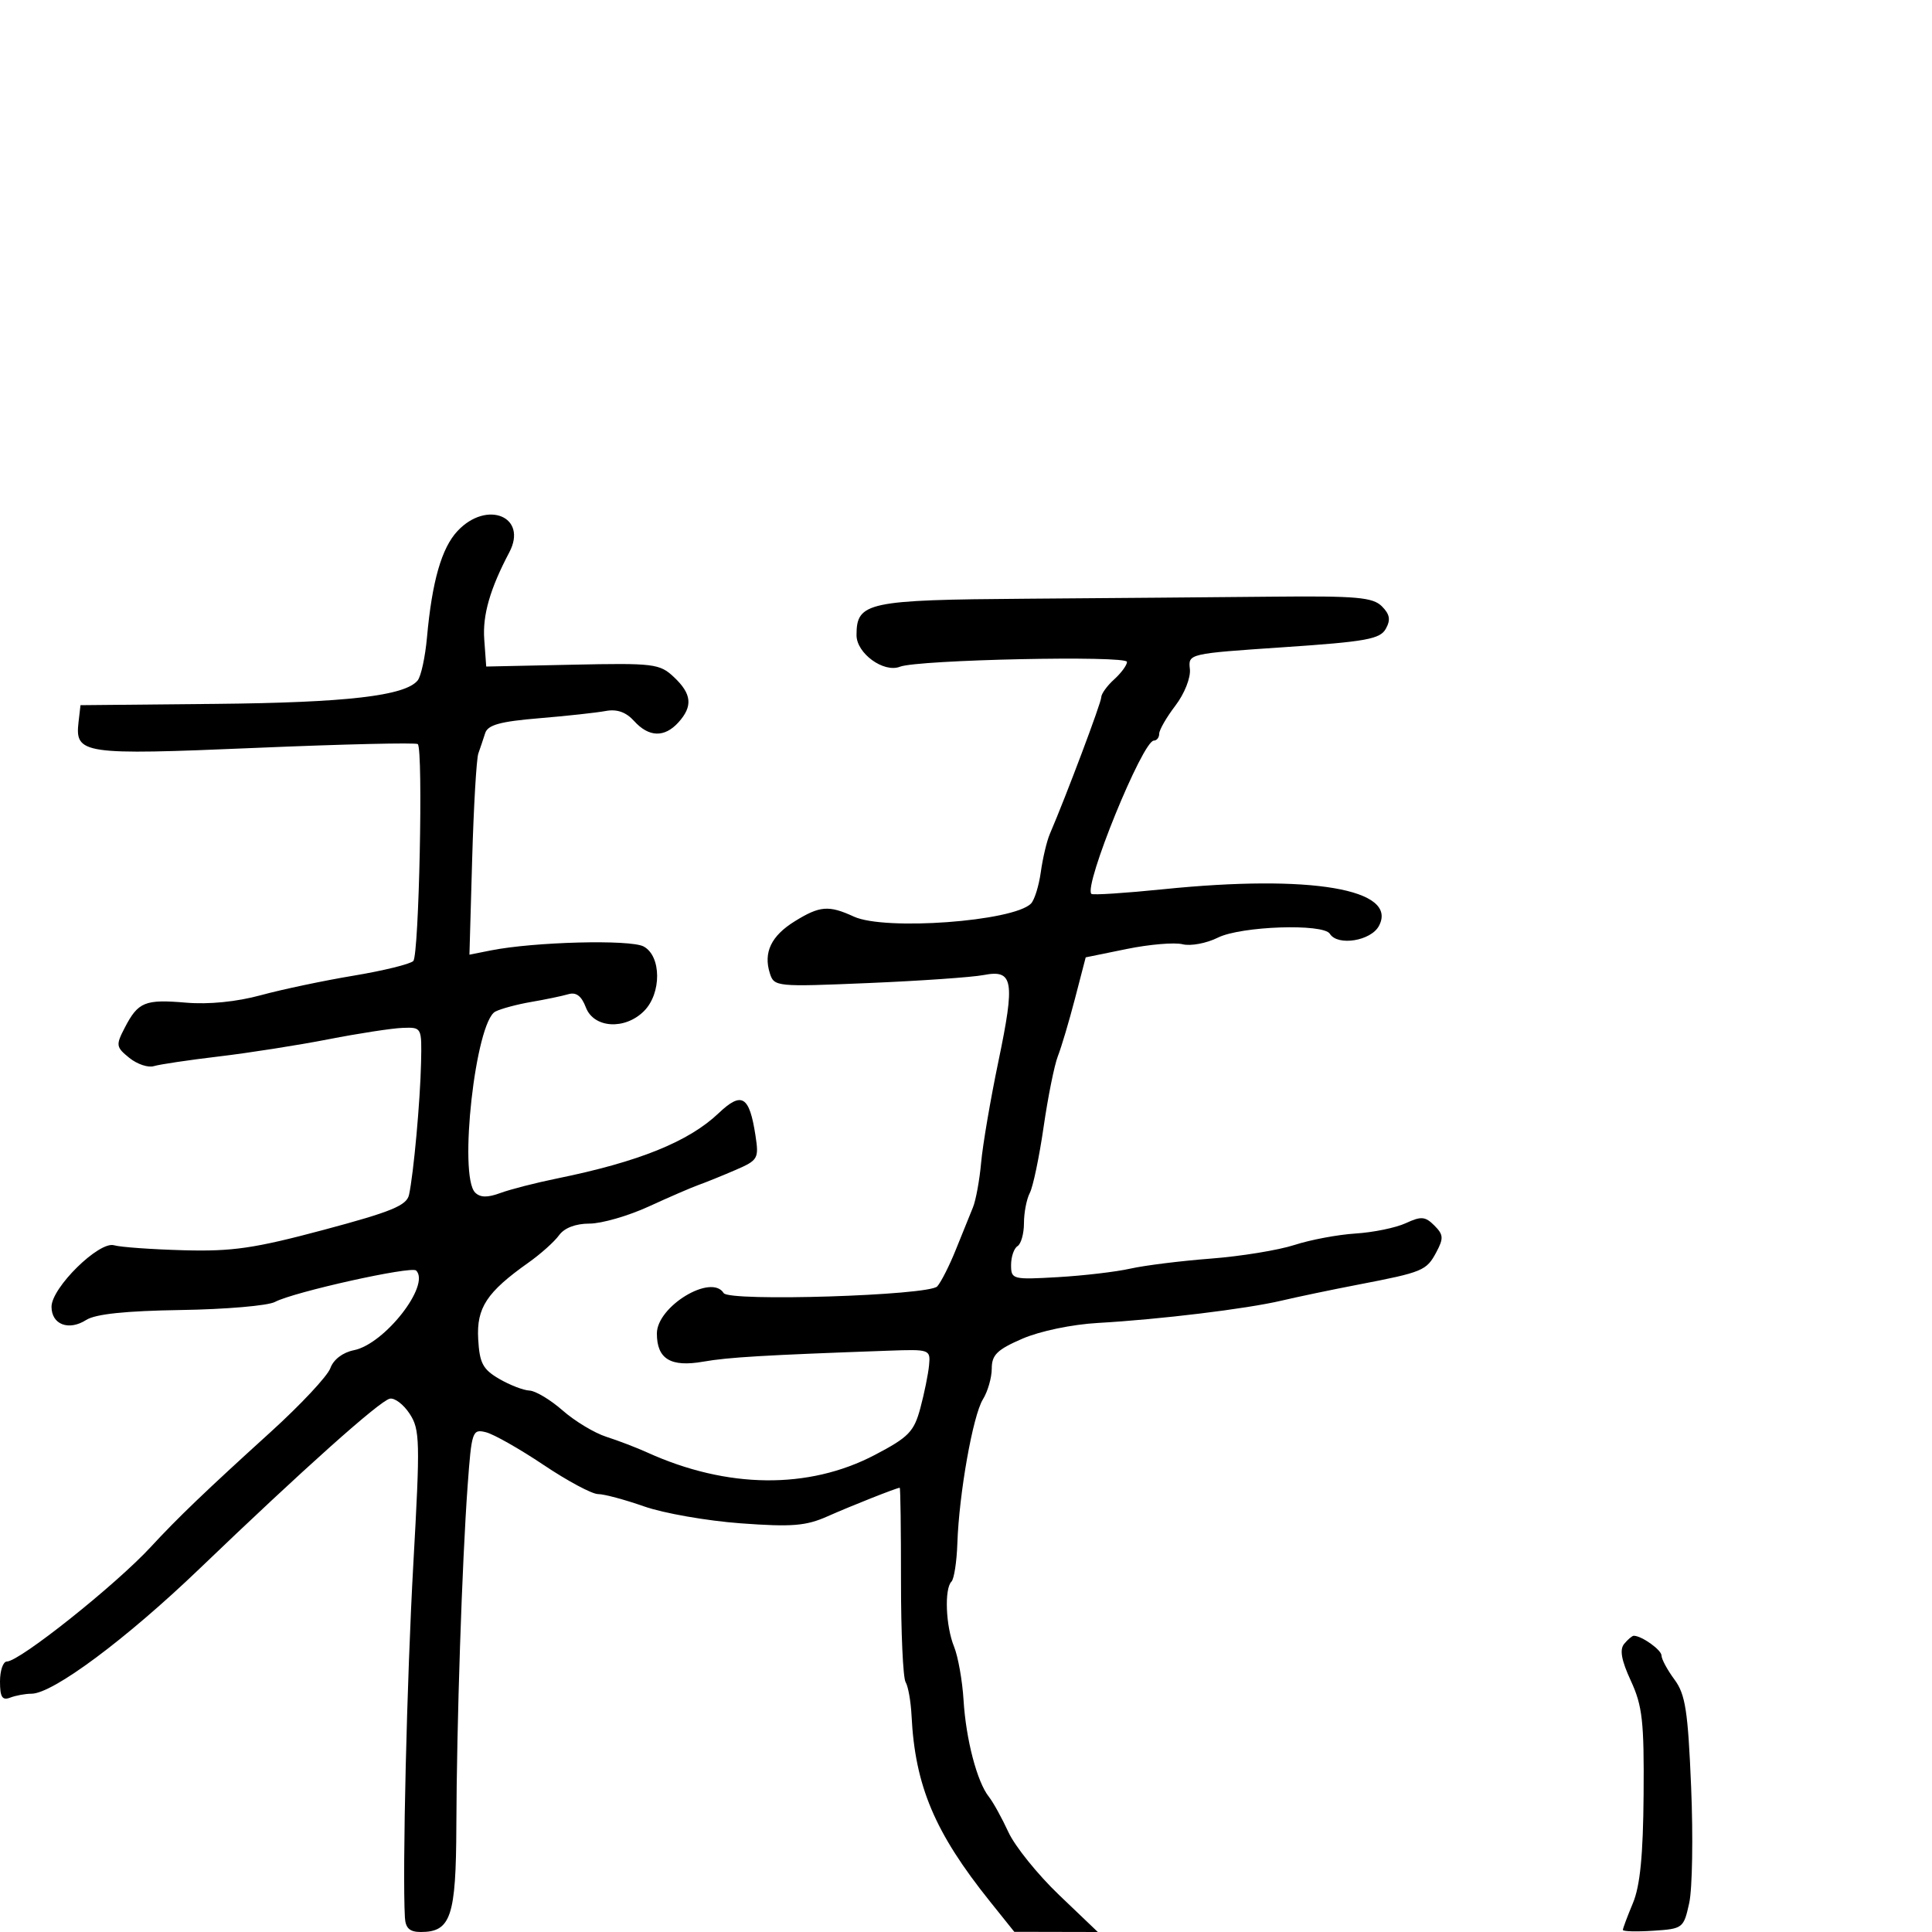 <svg xmlns="http://www.w3.org/2000/svg" width="300" height="300" viewBox="0 0 300 300" version="1.1">
  <defs/>
  <path d="M71.05,82.447 C75.612,77.59 82.004,80.229 79.084,85.764 C76.093,91.433 74.921,95.505 75.193,99.27 L75.5,103.5 L88.898,103.215 C101.547,102.946 102.429,103.054 104.648,105.14 C107.422,107.745 107.612,109.666 105.345,112.171 C103.181,114.562 100.752,114.488 98.466,111.962 C97.209,110.573 95.806,110.077 94.061,110.402 C92.652,110.665 87.983,111.174 83.683,111.532 C77.662,112.034 75.745,112.564 75.338,113.842 C75.046,114.754 74.569,116.175 74.276,117 C73.984,117.825 73.553,125.192 73.319,133.371 L72.894,148.243 L76.197,147.584 C82.917,146.244 97.863,145.857 99.94,146.968 C102.711,148.451 102.745,154.255 100,157 C97.033,159.967 92.203,159.663 90.974,156.433 C90.296,154.648 89.465,154.022 88.249,154.38 C87.287,154.662 84.7,155.202 82.5,155.578 C80.3,155.955 77.789,156.629 76.92,157.076 C73.841,158.659 71.167,182.567 73.778,185.178 C74.567,185.967 75.702,185.988 77.694,185.251 C79.237,184.681 83.2,183.664 86.5,182.992 C99.192,180.407 106.94,177.277 111.592,172.854 C115.178,169.444 116.362,170.157 117.305,176.293 C117.861,179.912 117.719,180.159 114.194,181.681 C112.162,182.559 109.6,183.597 108.5,183.987 C107.4,184.378 103.903,185.891 100.728,187.349 C97.553,188.807 93.416,190 91.535,190 C89.379,190 87.63,190.67 86.807,191.812 C86.088,192.809 83.95,194.722 82.055,196.062 C75.578,200.646 73.983,203.071 74.253,207.925 C74.462,211.66 74.968,212.623 77.5,214.102 C79.15,215.065 81.272,215.887 82.215,215.927 C83.159,215.967 85.477,217.358 87.368,219.018 C89.258,220.678 92.312,222.518 94.153,223.106 C95.994,223.695 98.85,224.789 100.5,225.538 C112.917,231.174 125.565,231.31 135.851,225.917 C141.099,223.167 141.926,222.315 142.911,218.651 C143.524,216.368 144.132,213.375 144.263,212 C144.496,209.545 144.384,209.504 138,209.733 C118.624,210.426 113.105,210.753 109.215,211.435 C104.142,212.326 102,211.029 102,207.066 C102,202.85 110.475,197.723 112.371,200.791 C113.209,202.147 144.278,201.171 145.537,199.749 C146.145,199.062 147.452,196.475 148.441,194 C149.43,191.525 150.614,188.6 151.071,187.5 C151.529,186.4 152.106,183.25 152.353,180.5 C152.601,177.75 153.806,170.69 155.032,164.811 C157.65,152.259 157.351,150.511 152.738,151.403 C150.957,151.747 142.912,152.307 134.859,152.647 C120.531,153.252 120.204,153.219 119.542,151.132 C118.515,147.897 119.753,145.316 123.42,143.05 C127.311,140.645 128.685,140.537 132.596,142.333 C137.407,144.541 157.321,143.079 160.085,140.315 C160.628,139.772 161.317,137.566 161.616,135.414 C161.915,133.261 162.545,130.6 163.017,129.5 C165.575,123.537 171,109.117 171,108.281 C171,107.747 171.9,106.495 173,105.5 C174.1,104.505 175,103.28 175,102.779 C175,101.747 142.519,102.438 139.742,103.529 C137.223,104.519 133,101.452 133,98.632 C133,93.498 134.639,93.147 159.505,92.967 C172.152,92.875 189.347,92.733 197.715,92.65 C210.633,92.523 213.177,92.748 214.573,94.144 C215.816,95.388 215.966,96.242 215.185,97.644 C214.295,99.244 212.109,99.638 199.326,100.5 C184.531,101.498 184.501,101.505 184.763,103.889 C184.911,105.234 183.928,107.716 182.513,109.572 C181.131,111.384 180,113.347 180,113.933 C180,114.52 179.625,115 179.166,115 C177.426,115 168.233,137.567 169.47,138.803 C169.677,139.01 174.718,138.683 180.673,138.077 C203.581,135.746 217.176,138.066 214.116,143.784 C212.868,146.115 207.699,146.94 206.5,145 C205.491,143.368 192.695,143.807 189.107,145.597 C187.346,146.475 184.883,146.937 183.633,146.623 C182.383,146.309 178.486,146.638 174.974,147.355 L168.588,148.657 L166.918,155.079 C165.999,158.61 164.805,162.625 164.264,164 C163.724,165.375 162.727,170.325 162.05,175 C161.372,179.675 160.409,184.281 159.909,185.236 C159.409,186.191 159,188.302 159,189.927 C159,191.552 158.55,193.16 158,193.5 C157.45,193.84 157,195.156 157,196.425 C157,198.662 157.224,198.72 164.25,198.315 C168.238,198.086 173.312,197.49 175.526,196.991 C177.74,196.492 183.365,195.792 188.026,195.434 C192.687,195.077 198.525,194.125 201,193.319 C203.475,192.513 207.75,191.712 210.5,191.539 C213.25,191.366 216.754,190.644 218.287,189.935 C220.677,188.829 221.308,188.88 222.722,190.293 C224.147,191.719 224.188,192.28 223.025,194.454 C221.494,197.313 220.947,197.54 210.86,199.483 C206.812,200.262 201.475,201.378 199,201.961 C193.555,203.245 180.05,204.886 170.5,205.425 C166.465,205.652 161.488,206.69 158.75,207.874 C154.848,209.562 154,210.388 154,212.5 C154,213.914 153.382,216.067 152.628,217.285 C151.07,219.799 148.916,231.942 148.657,239.675 C148.561,242.521 148.149,245.184 147.742,245.592 C146.622,246.711 146.852,252.506 148.143,255.685 C148.771,257.233 149.436,260.975 149.62,264 C149.991,270.102 151.721,276.703 153.55,279 C154.207,279.825 155.575,282.3 156.59,284.5 C157.605,286.7 161.143,291.087 164.452,294.25 L170.469,300 L163.985,299.986 L157.5,299.972 L153.705,295.236 C145.148,284.555 142.088,277.307 141.546,266.433 C141.435,264.196 141.018,261.839 140.62,261.195 C140.223,260.551 139.901,253.494 139.906,245.512 C139.911,237.531 139.822,231.007 139.708,231.015 C139.169,231.054 132.077,233.865 128.5,235.457 C125.141,236.951 122.978,237.125 115.001,236.54 C109.777,236.156 103.043,234.978 100.036,233.921 C97.029,232.865 93.801,232 92.863,232 C91.924,232 88.122,229.965 84.412,227.477 C80.703,224.99 76.676,222.706 75.463,222.401 C73.349,221.871 73.233,222.209 72.616,230.674 C71.745,242.644 70.913,267.691 70.862,283.5 C70.816,297.6 70.014,300 65.345,300 C63.617,300 62.967,299.408 62.873,297.75 C62.469,290.584 63.183,260.62 64.182,242.836 C65.254,223.74 65.211,221.971 63.608,219.525 C62.654,218.069 61.266,217.018 60.522,217.189 C58.926,217.556 47.07,228.152 31,243.572 C19.567,254.543 8.198,263 4.883,263 C3.937,263 2.452,263.273 1.582,263.607 C0.349,264.08 0,263.529 0,261.107 C0,259.398 0.48,258 1.067,258 C3.036,258 17.974,246.103 23.439,240.183 C27.6,235.675 31.965,231.489 42,222.385 C46.675,218.143 50.858,213.674 51.295,212.452 C51.775,211.11 53.221,210.006 54.954,209.659 C59.725,208.705 66.88,199.546 64.619,197.286 C63.885,196.551 45.565,200.627 42.694,202.164 C41.603,202.748 35.038,203.312 28.105,203.418 C19.514,203.549 14.826,204.041 13.382,204.963 C10.672,206.695 8,205.677 8,202.914 C8,199.951 15.391,192.685 17.712,193.366 C18.695,193.655 23.55,194.002 28.5,194.138 C36.084,194.345 39.512,193.846 50.288,190.966 C60.81,188.154 63.153,187.19 63.515,185.524 C64.225,182.257 65.254,170.947 65.382,165 C65.5,159.506 65.497,159.5 62.5,159.61 C60.85,159.671 55.675,160.467 51,161.379 C46.325,162.291 38.675,163.49 34,164.045 C29.325,164.599 24.775,165.276 23.889,165.549 C23.004,165.823 21.287,165.243 20.075,164.262 C18.01,162.59 17.966,162.294 19.37,159.588 C21.454,155.571 22.488,155.148 28.886,155.692 C32.405,155.992 36.739,155.56 40.5,154.535 C43.8,153.635 50.279,152.27 54.898,151.502 C59.517,150.733 63.692,149.708 64.176,149.224 C65.065,148.335 65.729,116.396 64.876,115.543 C64.623,115.289 53.28,115.555 39.671,116.133 C12.766,117.276 11.616,117.106 12.199,112.086 L12.5,109.5 L33.463,109.299 C53.825,109.103 62.897,108.052 64.852,105.662 C65.375,105.023 66.026,102.025 66.299,99 C67.087,90.263 68.574,85.082 71.05,82.447 Z M252.205,255.253 C252.777,254.564 253.444,254 253.688,254 C254.919,254 258,256.198 258,257.076 C258,257.629 258.903,259.303 260.008,260.796 C261.71,263.099 262.104,265.64 262.599,277.506 C262.92,285.203 262.786,293.3 262.301,295.5 C261.439,299.412 261.317,299.507 256.71,299.805 C254.12,299.972 252,299.915 252,299.677 C252,299.439 252.701,297.567 253.557,295.517 C254.676,292.84 255.144,288.087 255.217,278.645 C255.306,267.308 255.034,264.881 253.242,261.003 C251.763,257.802 251.464,256.146 252.205,255.253 Z"/>
</svg>

